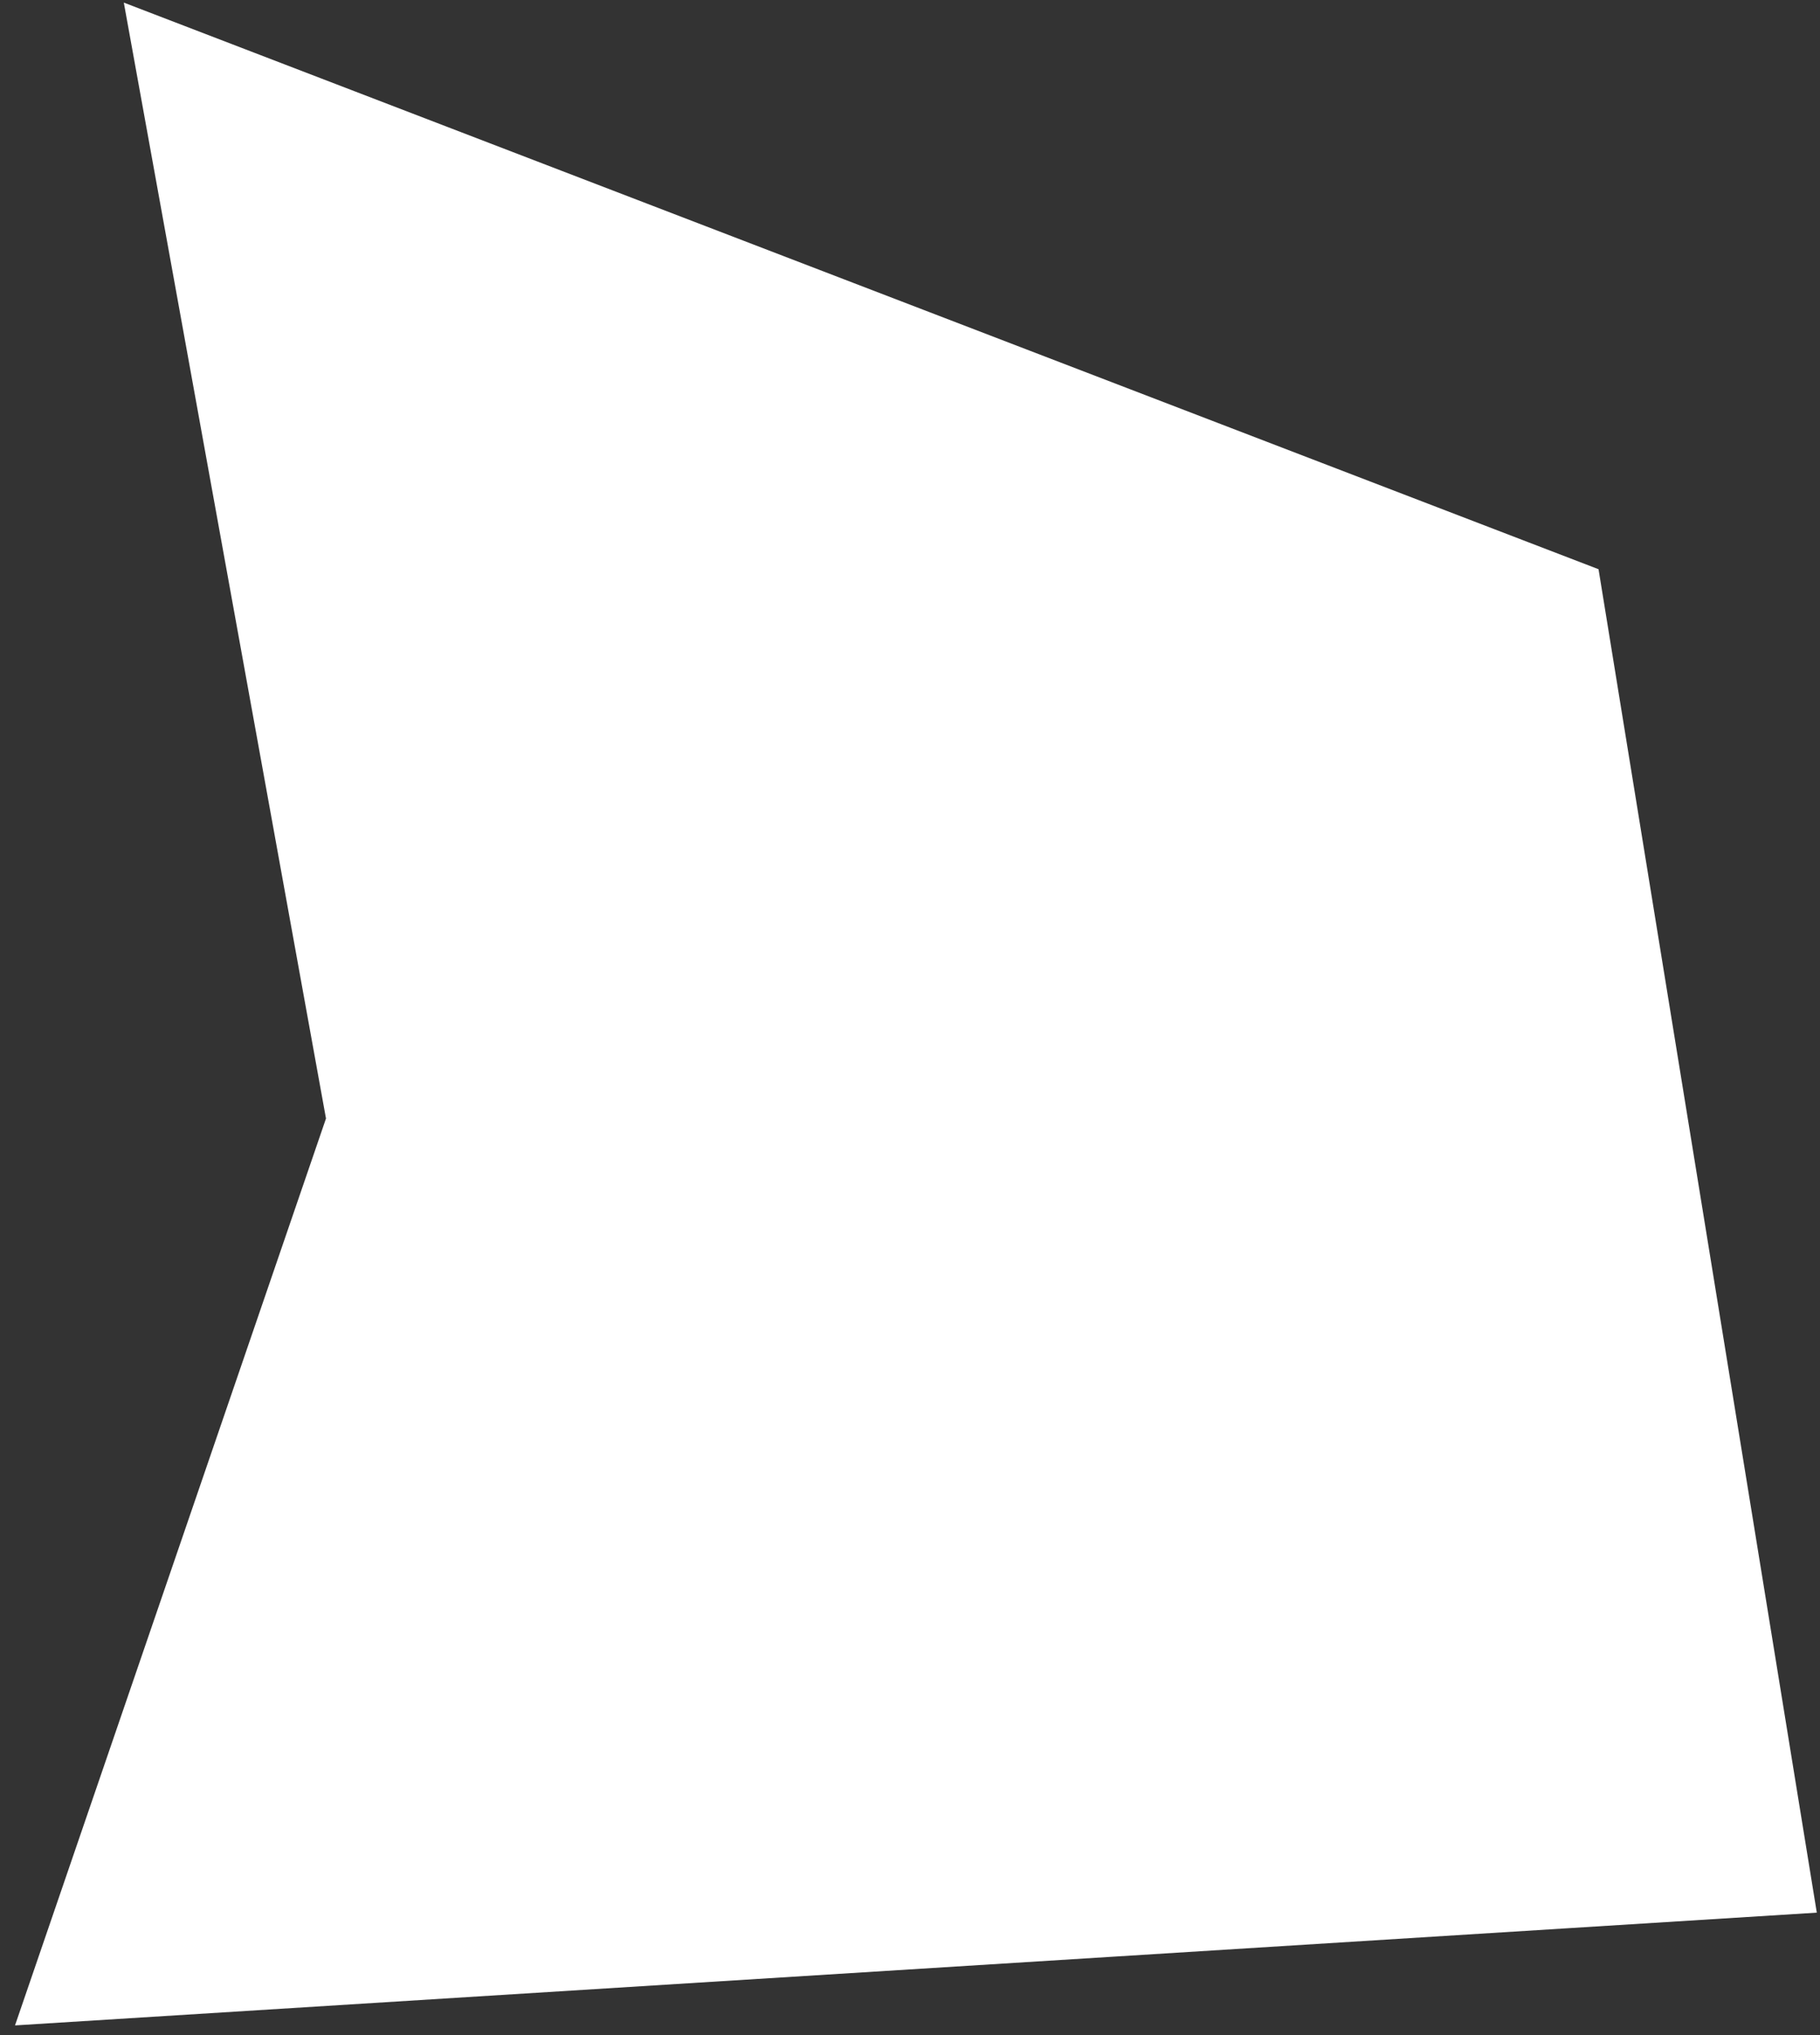 <svg width="51" height="57" viewBox="0 0 51 57" fill="none" xmlns="http://www.w3.org/2000/svg">
<rect x="0" y="0" width="51" height="57" fill="#333333" stroke="none"/>
<path d="M6.722 4L11.711 31.523L4 54L48 51.248L42.557 17.762L6.722 4Z" fill="white" stroke="white" stroke-width="5"/>
</svg>
